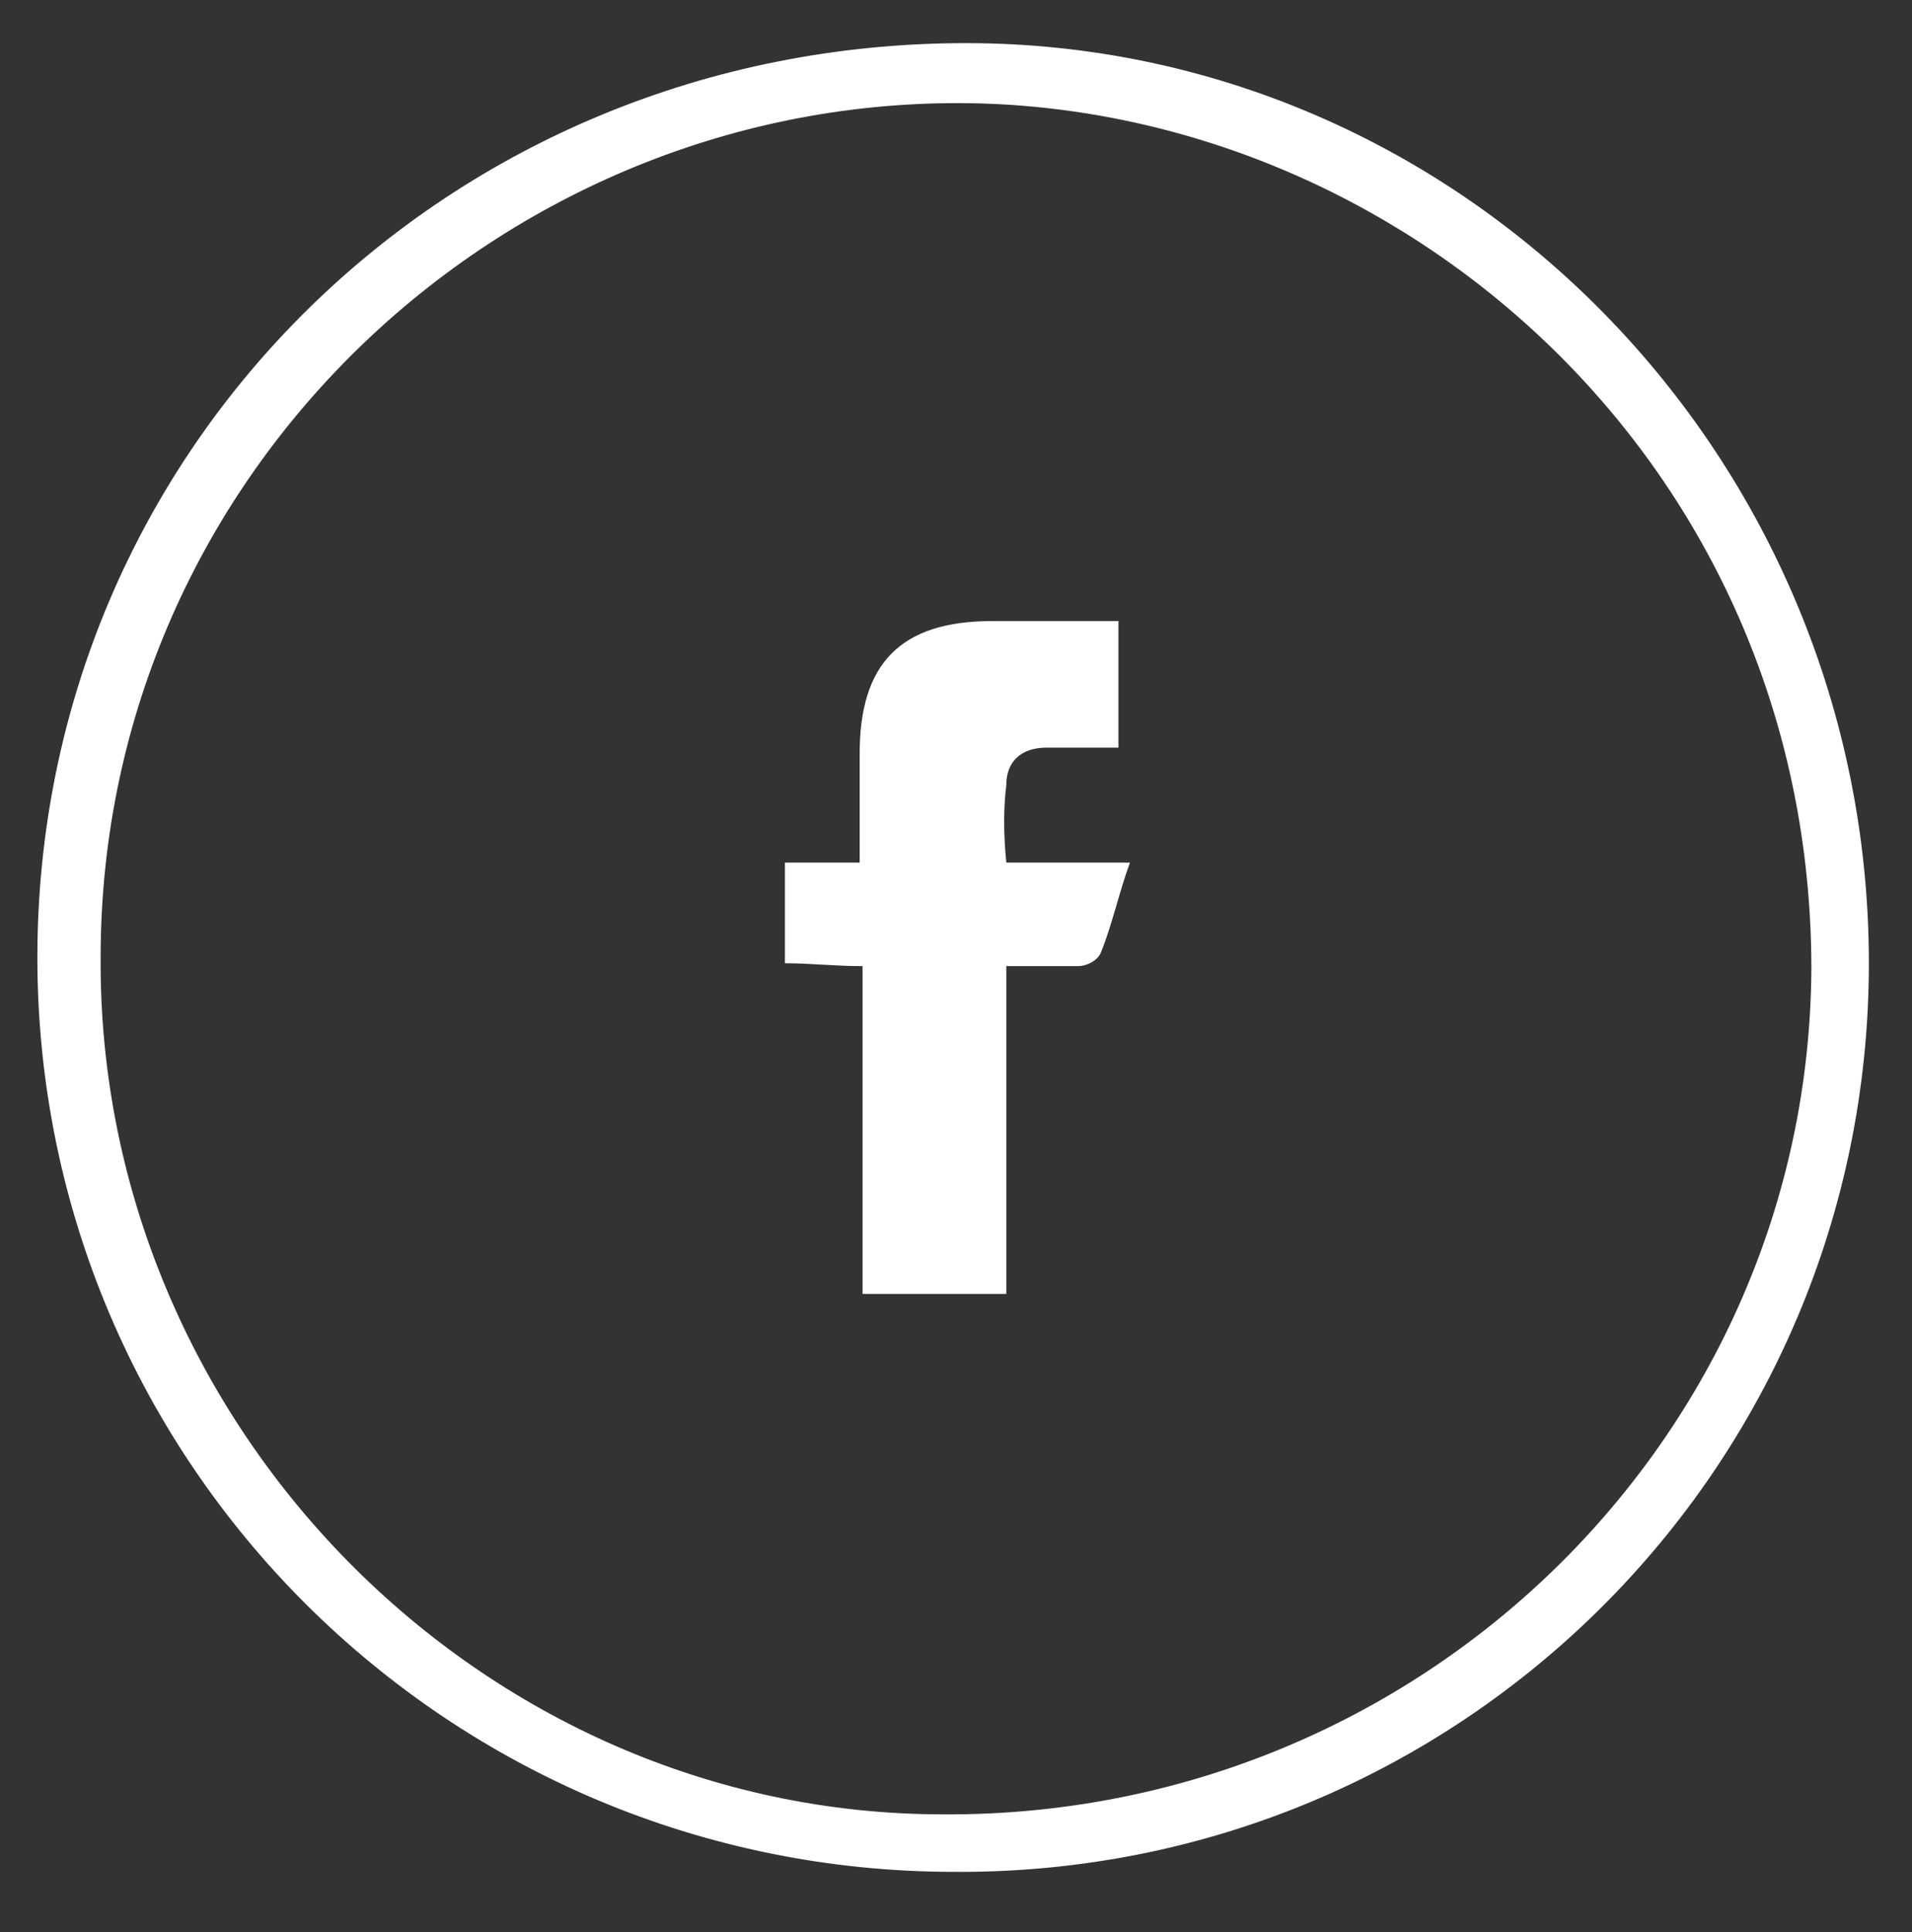 <?xml version="1.0" encoding="utf-8"?>
<!-- Generator: Adobe Illustrator 19.2.1, SVG Export Plug-In . SVG Version: 6.00 Build 0)  -->
<svg version="1.1" id="Слой_1" xmlns="http://www.w3.org/2000/svg" xmlns:xlink="http://www.w3.org/1999/xlink" x="0px" y="0px"
	 viewBox="0 0 66.5 67.2" style="enable-background:new 0 0 66.5 67.2;" xml:space="preserve">
<rect x="0" y="0" width="66.5" height="67.2" fill="#333333" stroke="none"/>
<style type="text/css">
	.st0{fill:#FFFFFF;}
</style>
<path class="st0" d="M33.6,1.5c-18,0-32.3,14.1-32.3,31.8c0,17.6,14.3,31.8,31.9,31.8C50.8,65.2,65,51,65,33.5
	C65,15.9,50.9,1.5,33.6,1.5z M32.8,63.1c-16.1,0-29.4-13.6-29.3-29.8c0-17,14.3-30.2,30.7-29.7C49.3,4.1,63,16.5,63,33.7
	C62.9,50,49.4,63.2,32.8,63.1z"/>
<path class="st0" d="M35,27.3c0-0.8,0.5-1.3,1.4-1.3c0.8,0,1.7,0,2.5,0c0-1.5,0-2.9,0-4.4c-1.5,0-2.9,0-4.4,0
	c-3.2,0-4.6,1.5-4.6,4.6c0,1.2,0,2.4,0,3.8c-1,0-1.8,0-2.6,0c0,1.2,0,2.3,0,3.5c0.9,0,1.7,0.1,2.7,0.1c0,3.9,0,7.6,0,11.4
	c1.8,0,3.4,0,5,0c0-2,0-3.9,0-5.7c0-1.9,0-3.7,0-5.7c0.9,0,1.7,0,2.5,0c0.3,0,0.7-0.2,0.8-0.5c0.4-1,0.6-2,1-3.1c-1.5,0-2.8,0-4.3,0
	C34.9,29,34.9,28.1,35,27.3z"/>
</svg>
